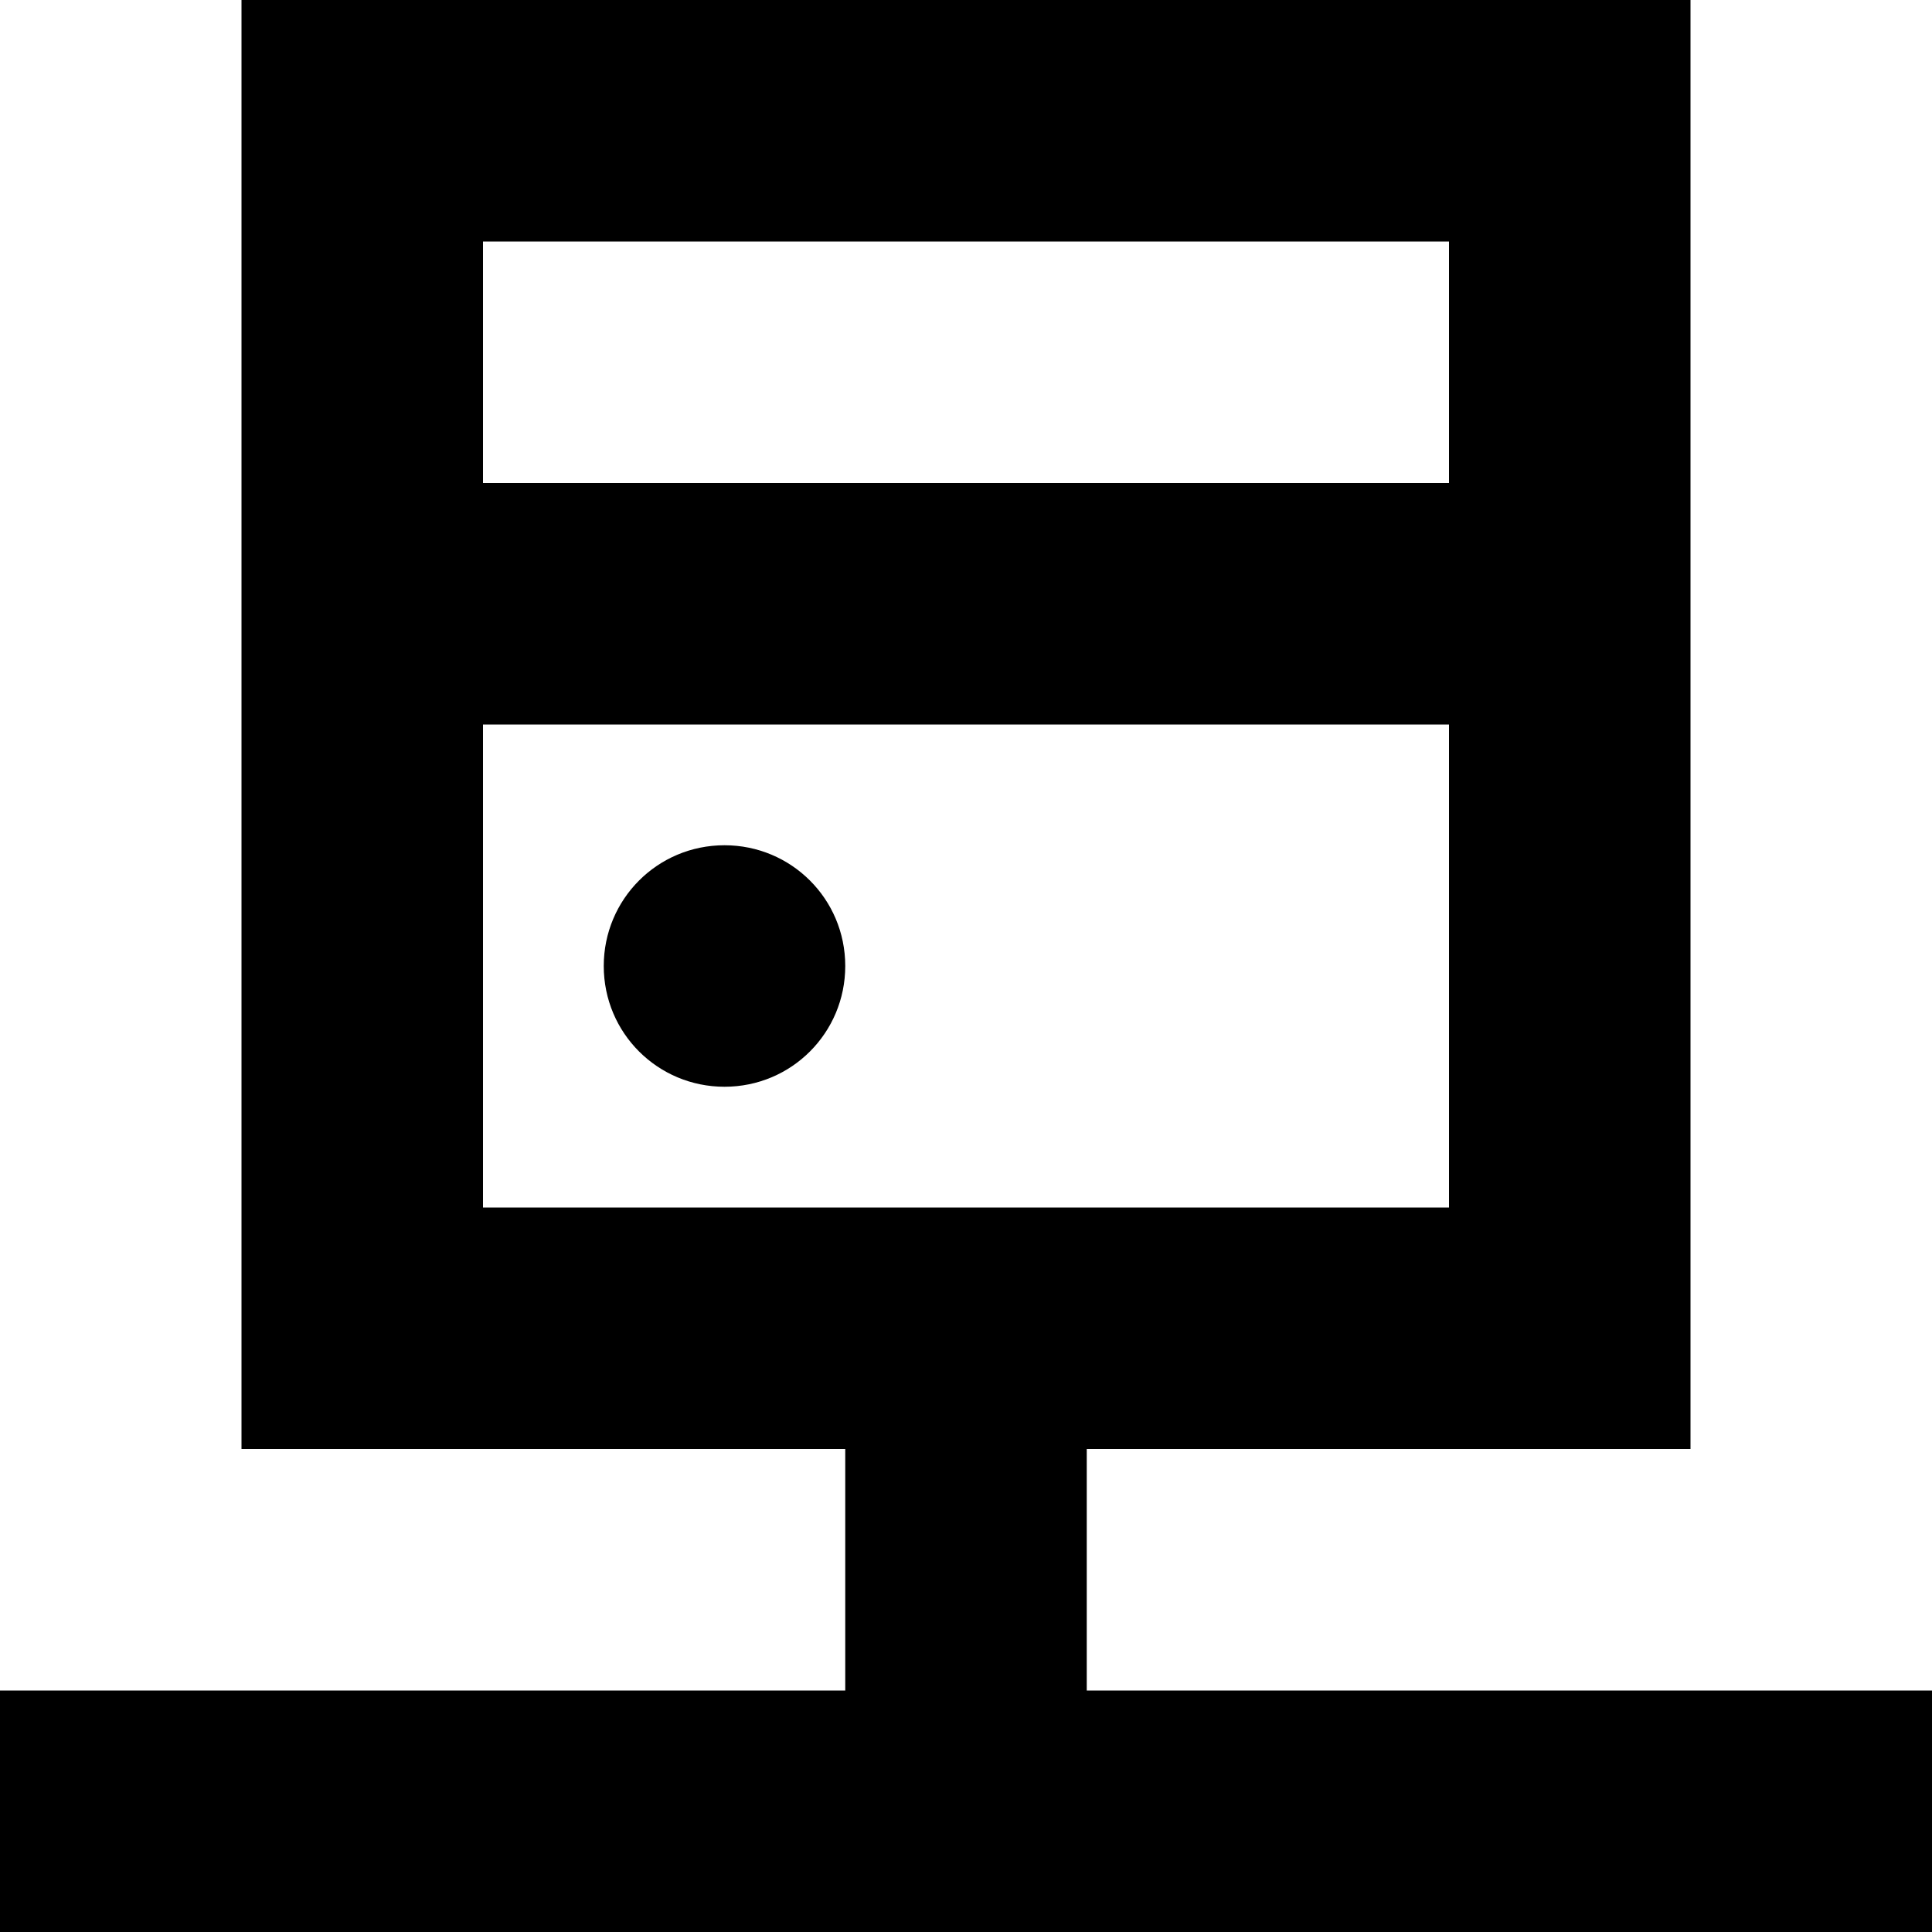 <svg width="16" height="16" viewBox="0 0 16 16" xmlns="http://www.w3.org/2000/svg">
    <path d="M9 12v2h7v2H0v-2h7v-2H2V0h12v12H9zM4 2v2h8V2H4zm0 4v4h8V6H4zm1 2c0-.552.444-1 1-1 .552 0 1 .444 1 1 0 .552-.444 1-1 1-.552 0-1-.444-1-1z" fill-rule="evenodd"/>
</svg>
